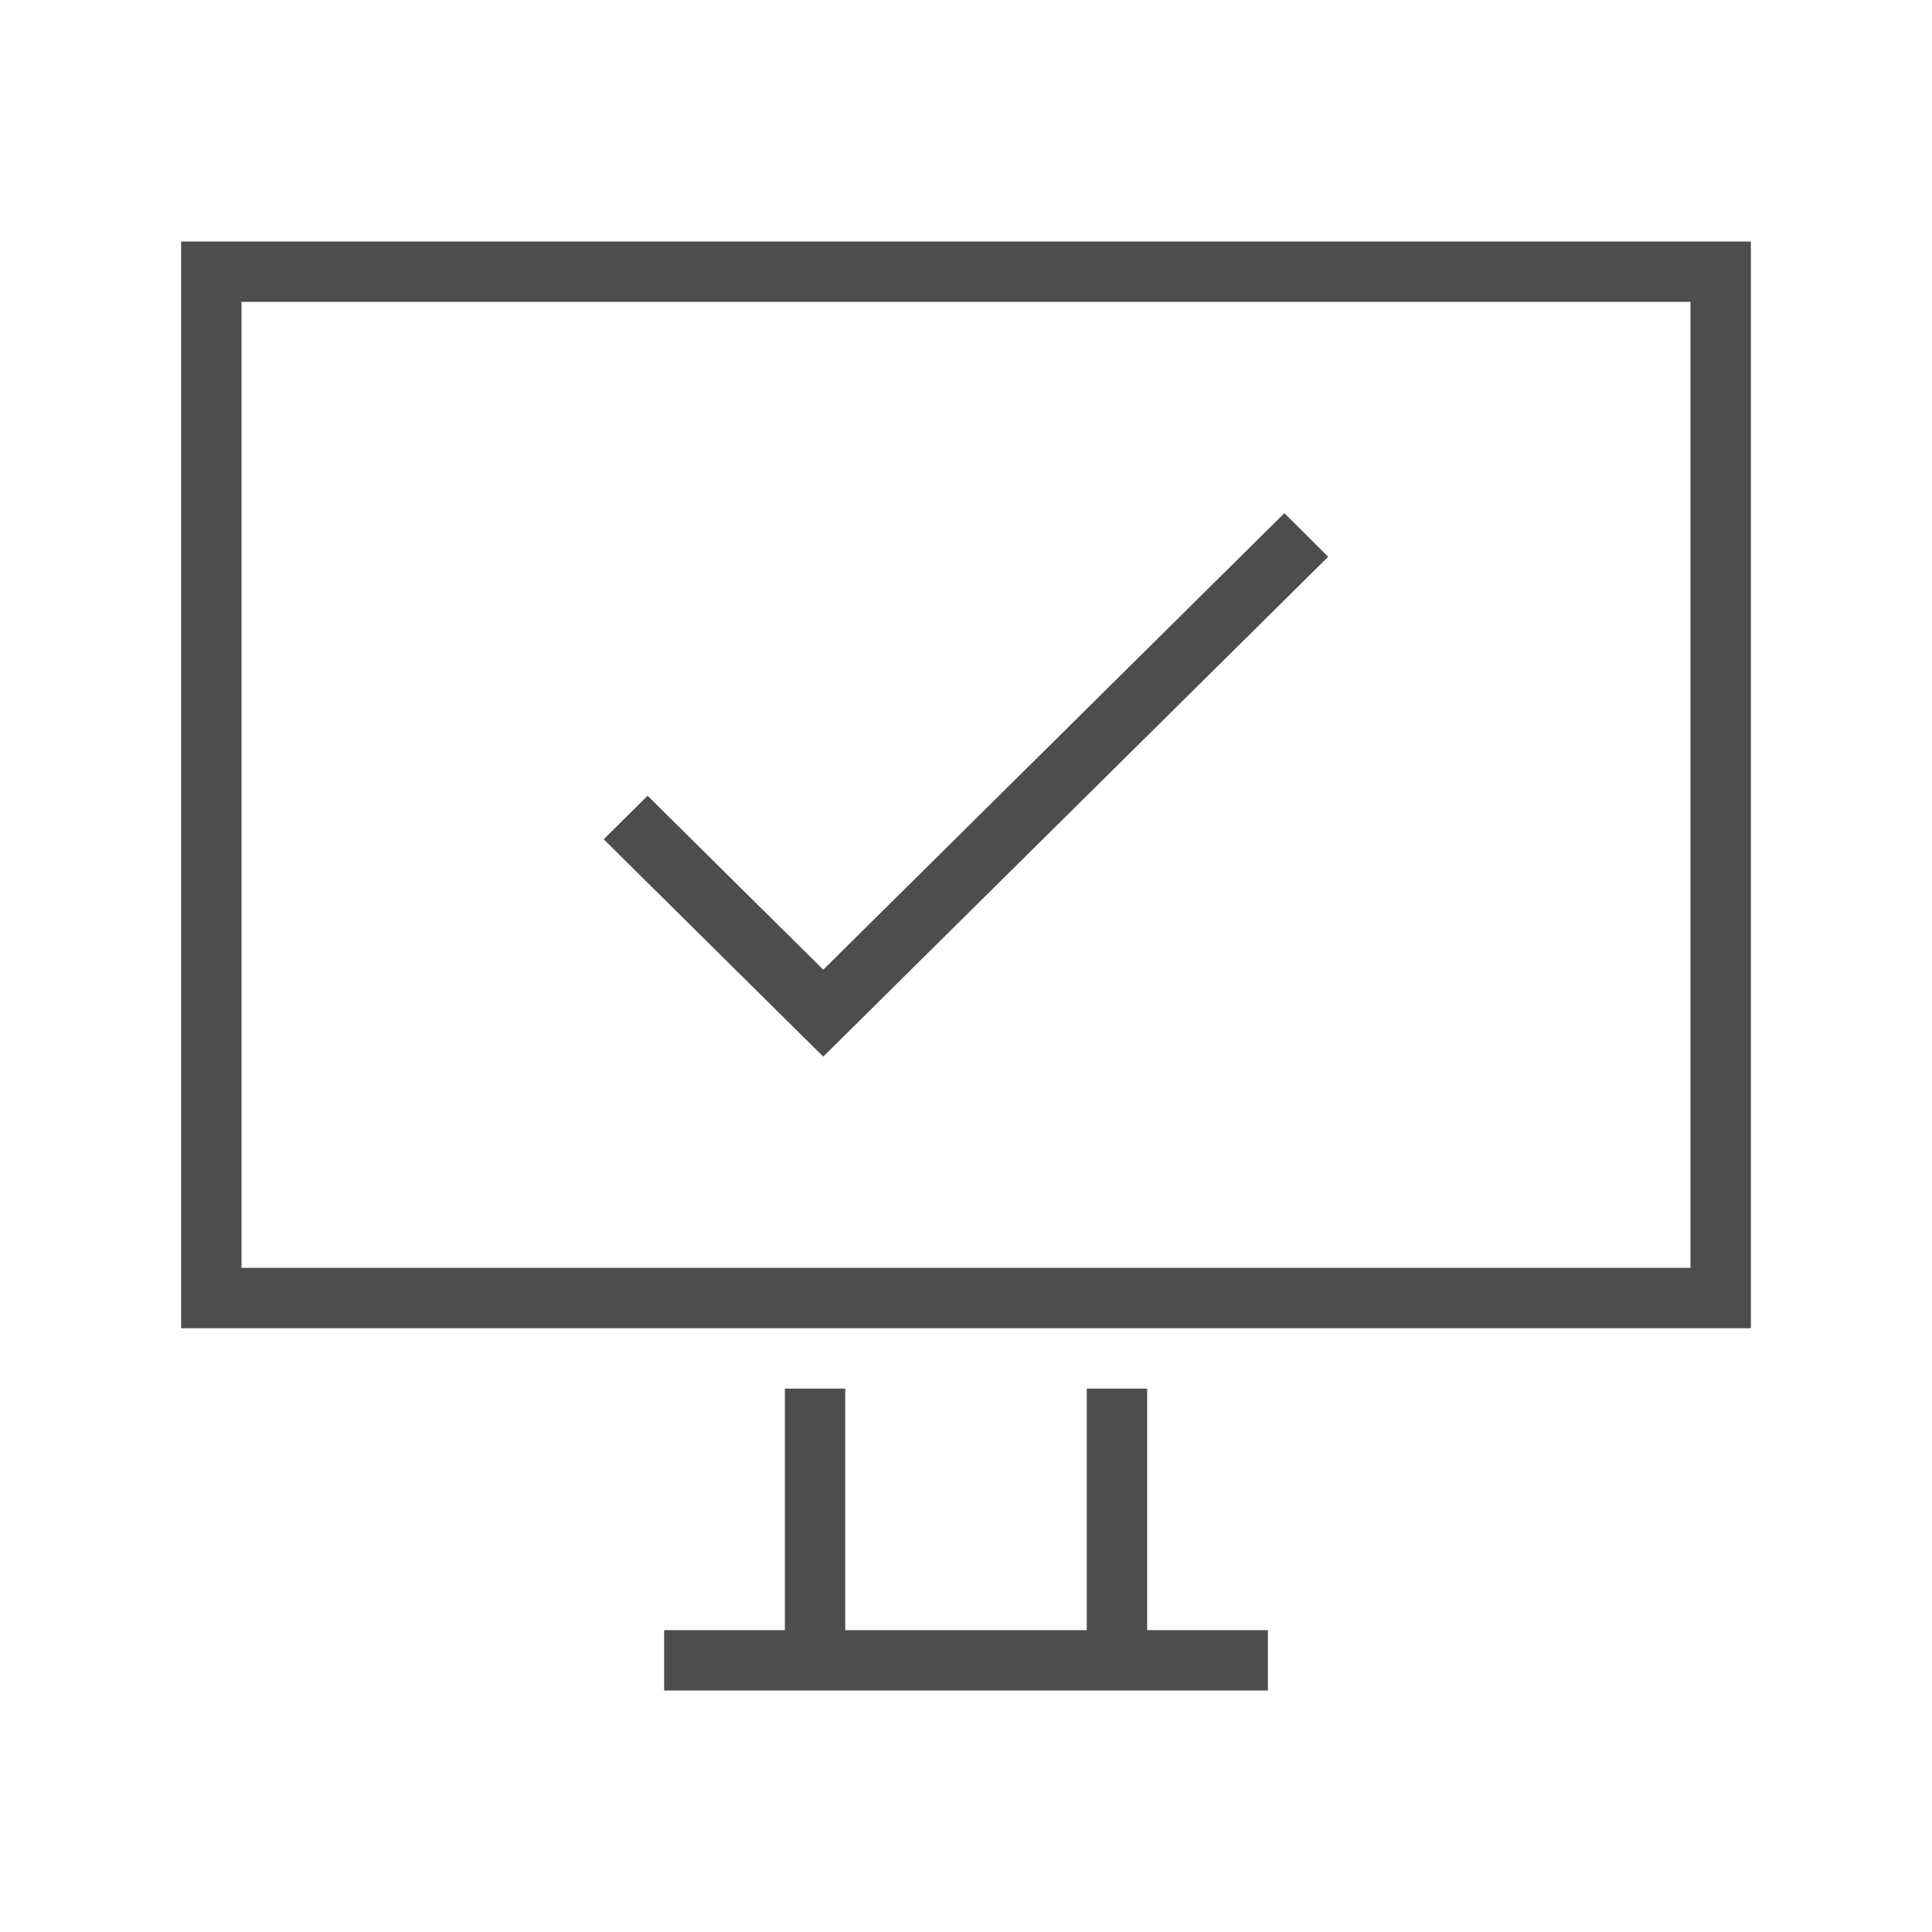 <svg viewBox="0 0 32 32" xmlns="http://www.w3.org/2000/svg"><path d="m3 4v18h26v-18zm1 1h24v16h-24zm17.273 3.5-7.637 7.561-2.91-2.881-.727.721 2.908 2.879.729.721 1.09-1.08 7.273-7.199zm-8.273 14.5v4h-2v1h10v-1h-2v-4h-1v4h-4v-4z" fill="#4d4d4d"/></svg>